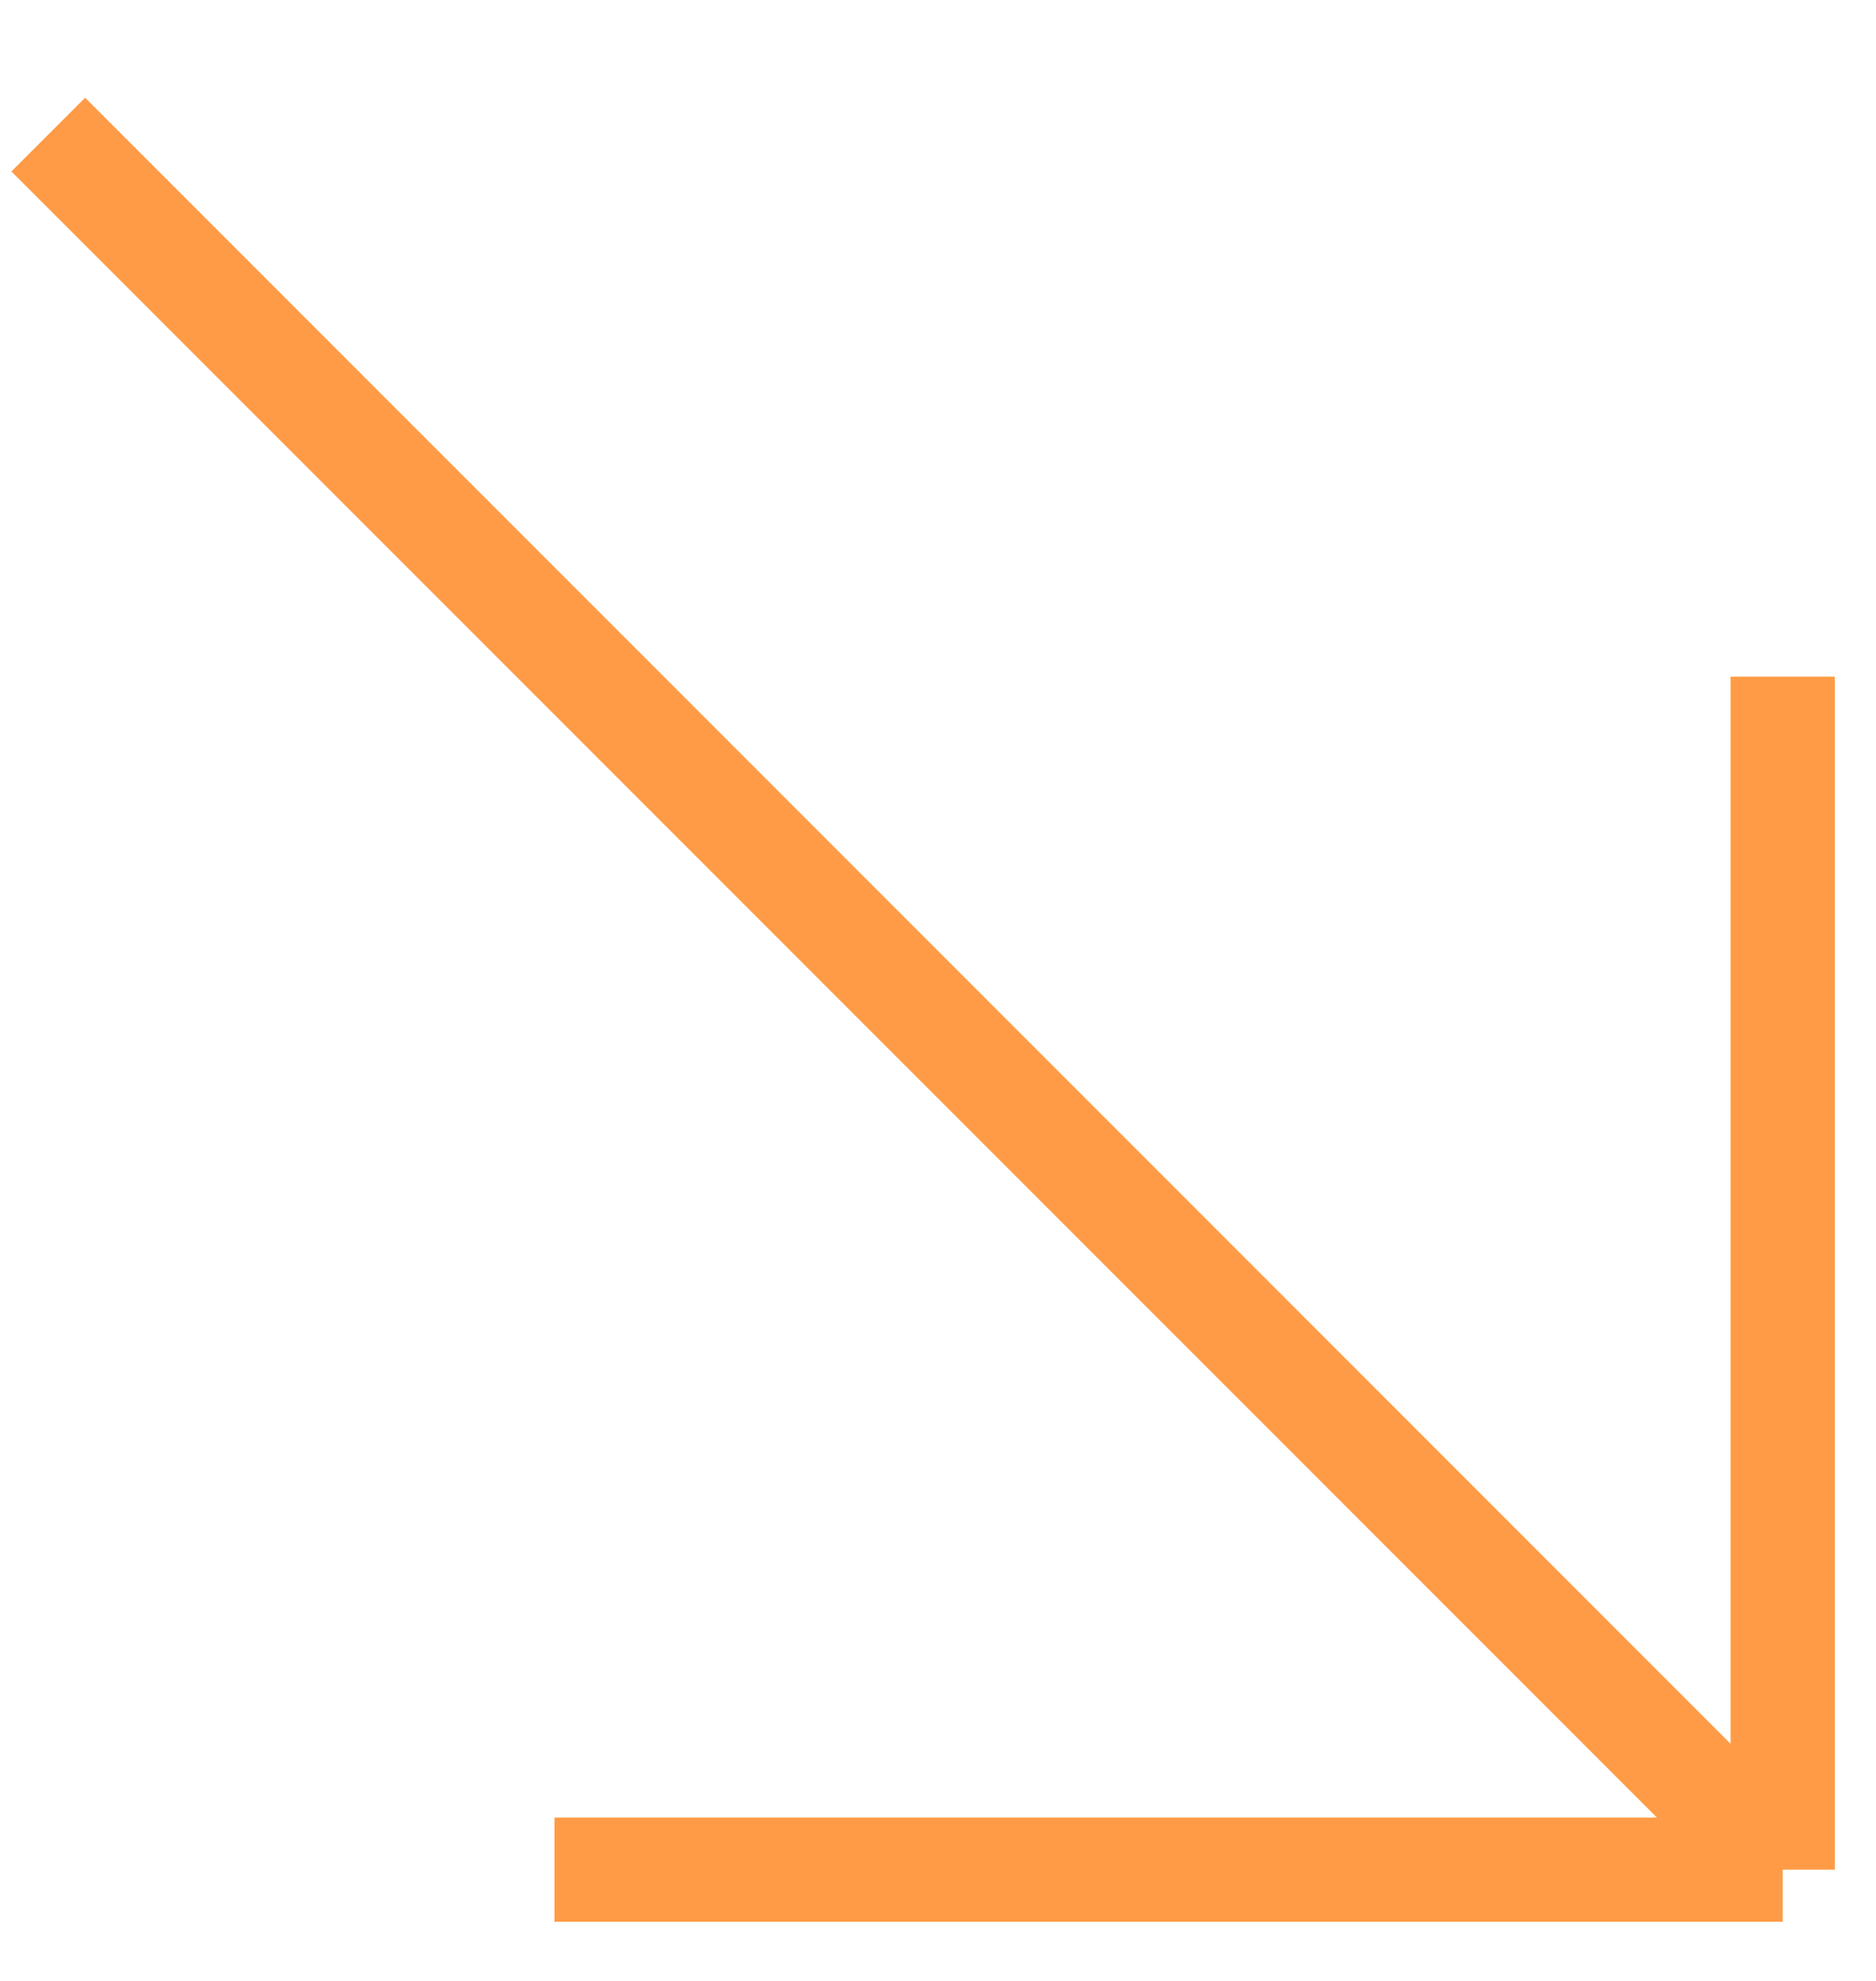 <svg width="18" height="19" viewBox="0 0 18 19" fill="none" xmlns="http://www.w3.org/2000/svg">
<path d="M0.463 1.291L17.105 17.933M17.105 17.933L5.32 17.933M17.105 17.933L17.105 6.49" stroke="#FF9B46"/>
</svg>
